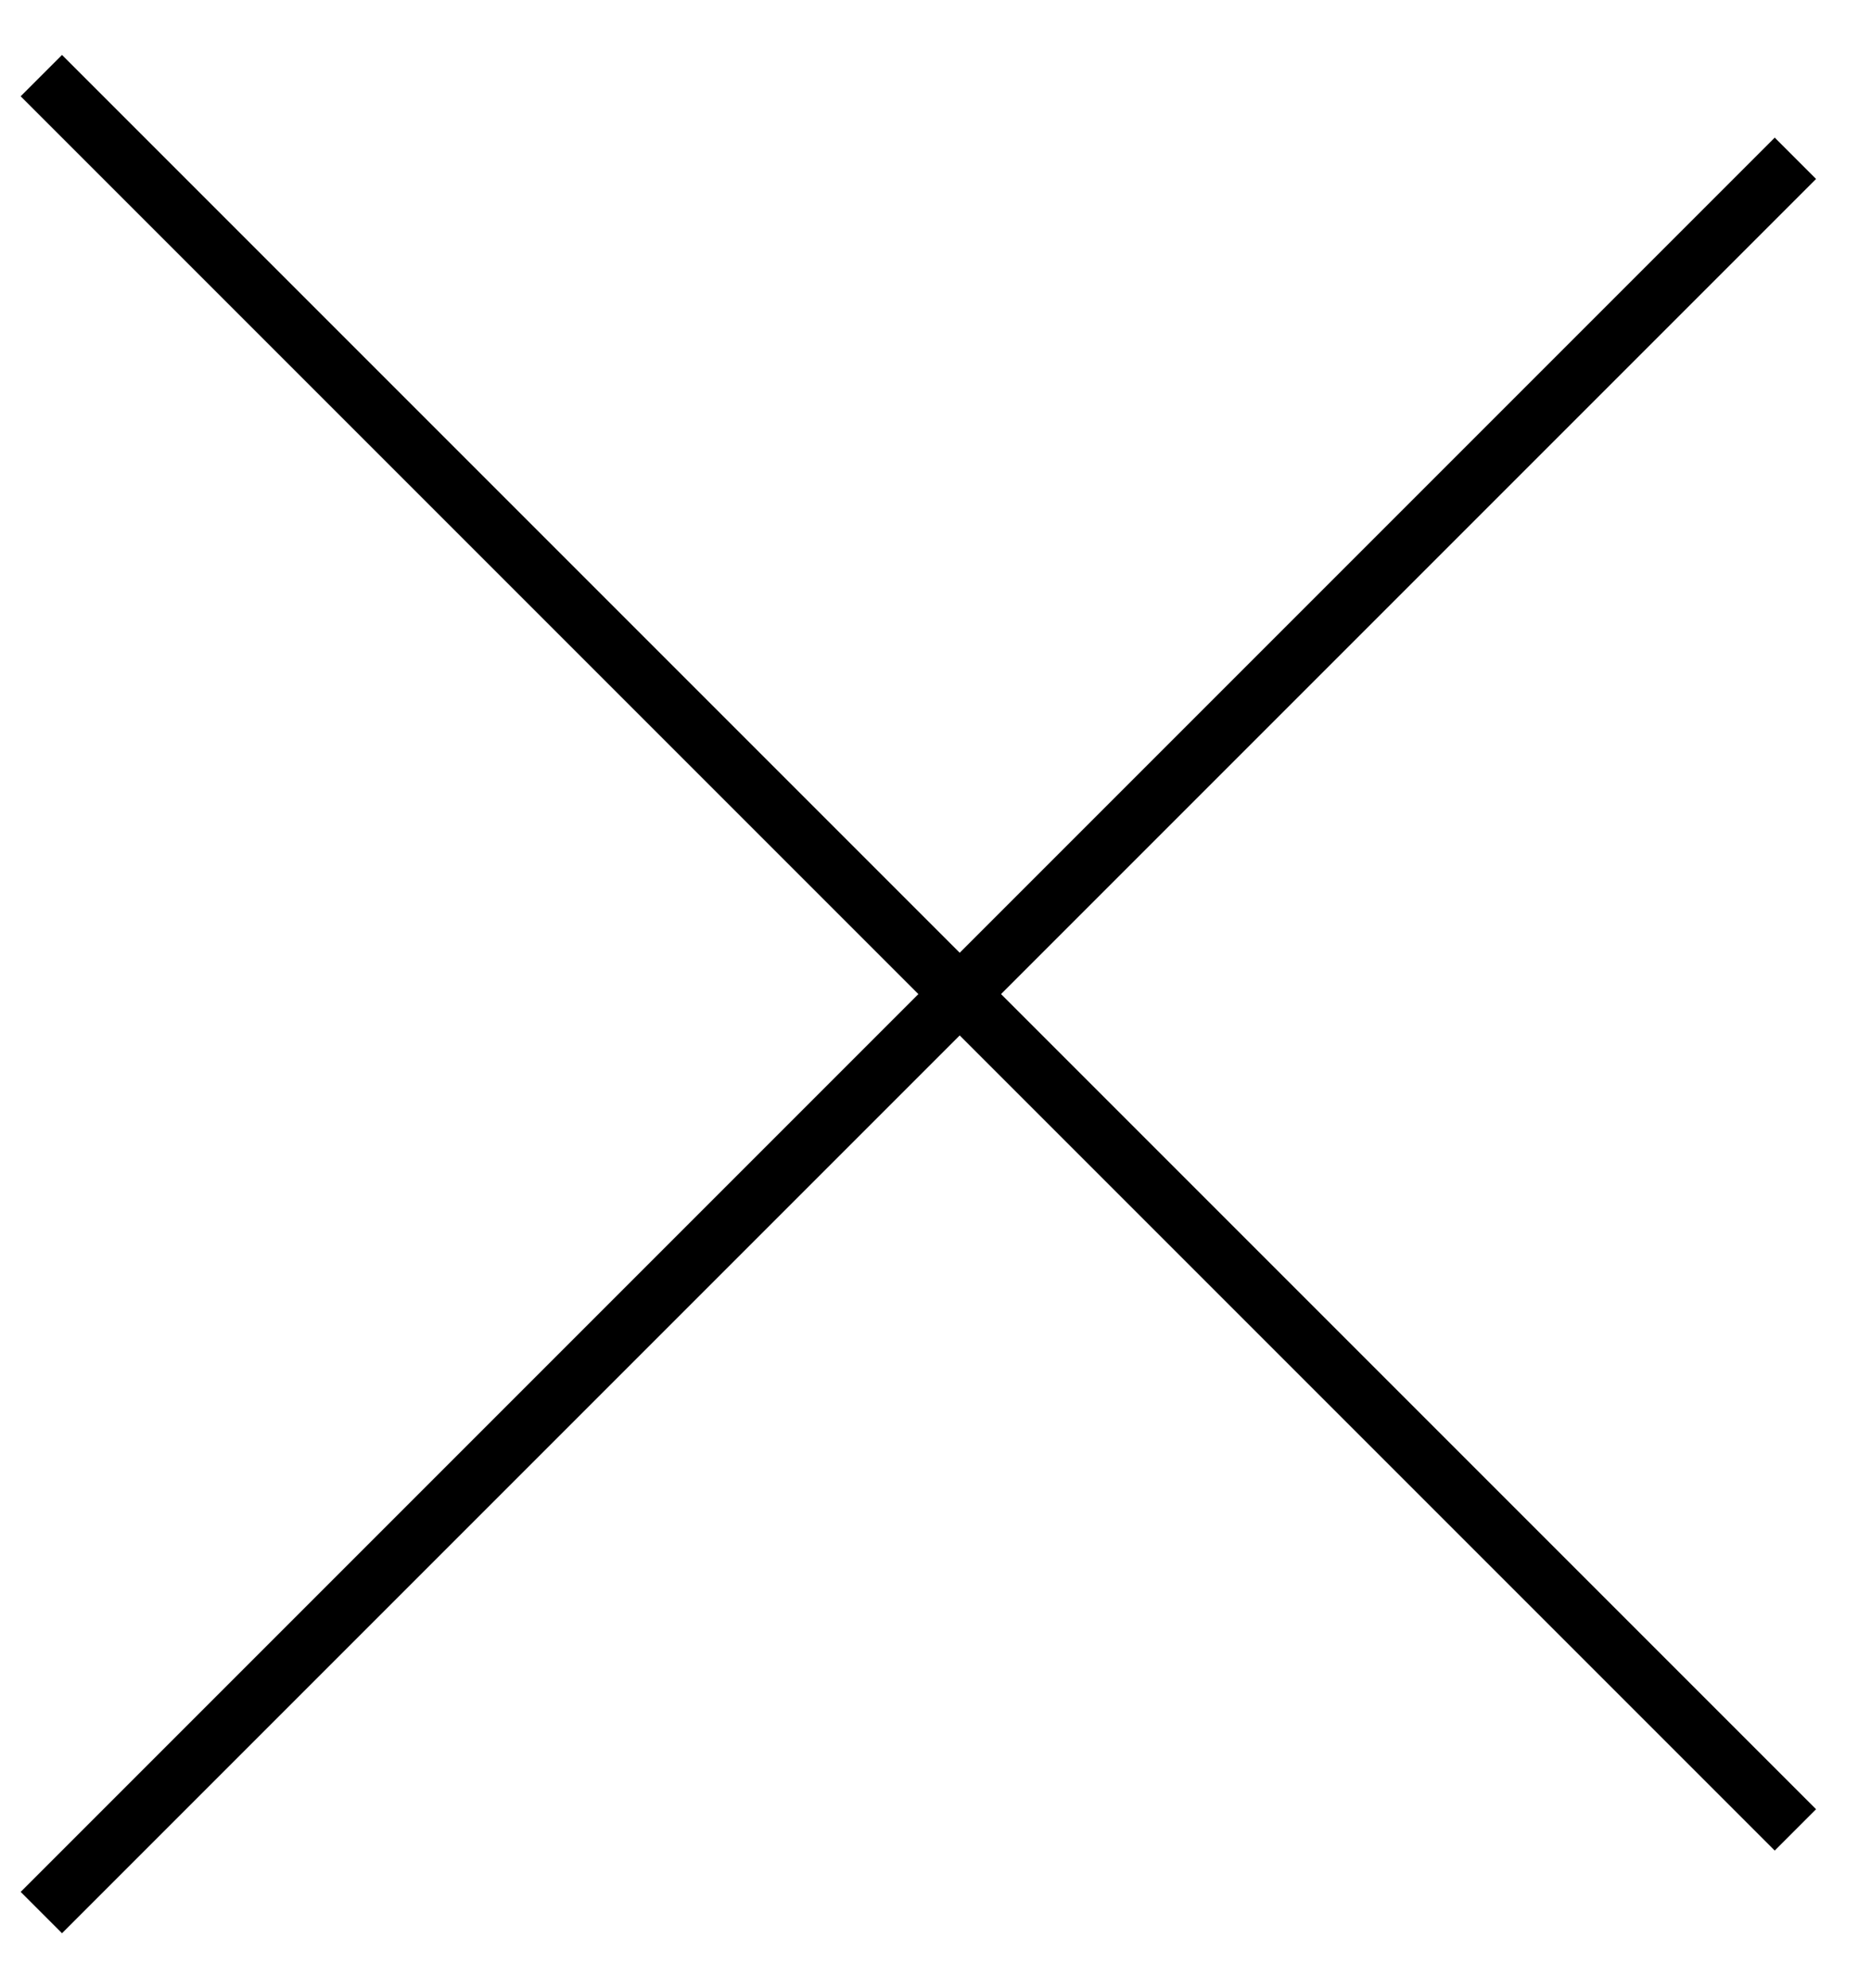 <svg width="32" height="34" viewBox="0 0 32 34" fill="none" xmlns="http://www.w3.org/2000/svg">
<line x1="30.707" y1="2.707" x2="0.707" y2="32.707" stroke="black" strokeWidth="2"/>
<line x1="0.707" y1="1.293" x2="30.707" y2="31.293" stroke="black" strokeWidth="2"/>
</svg>
